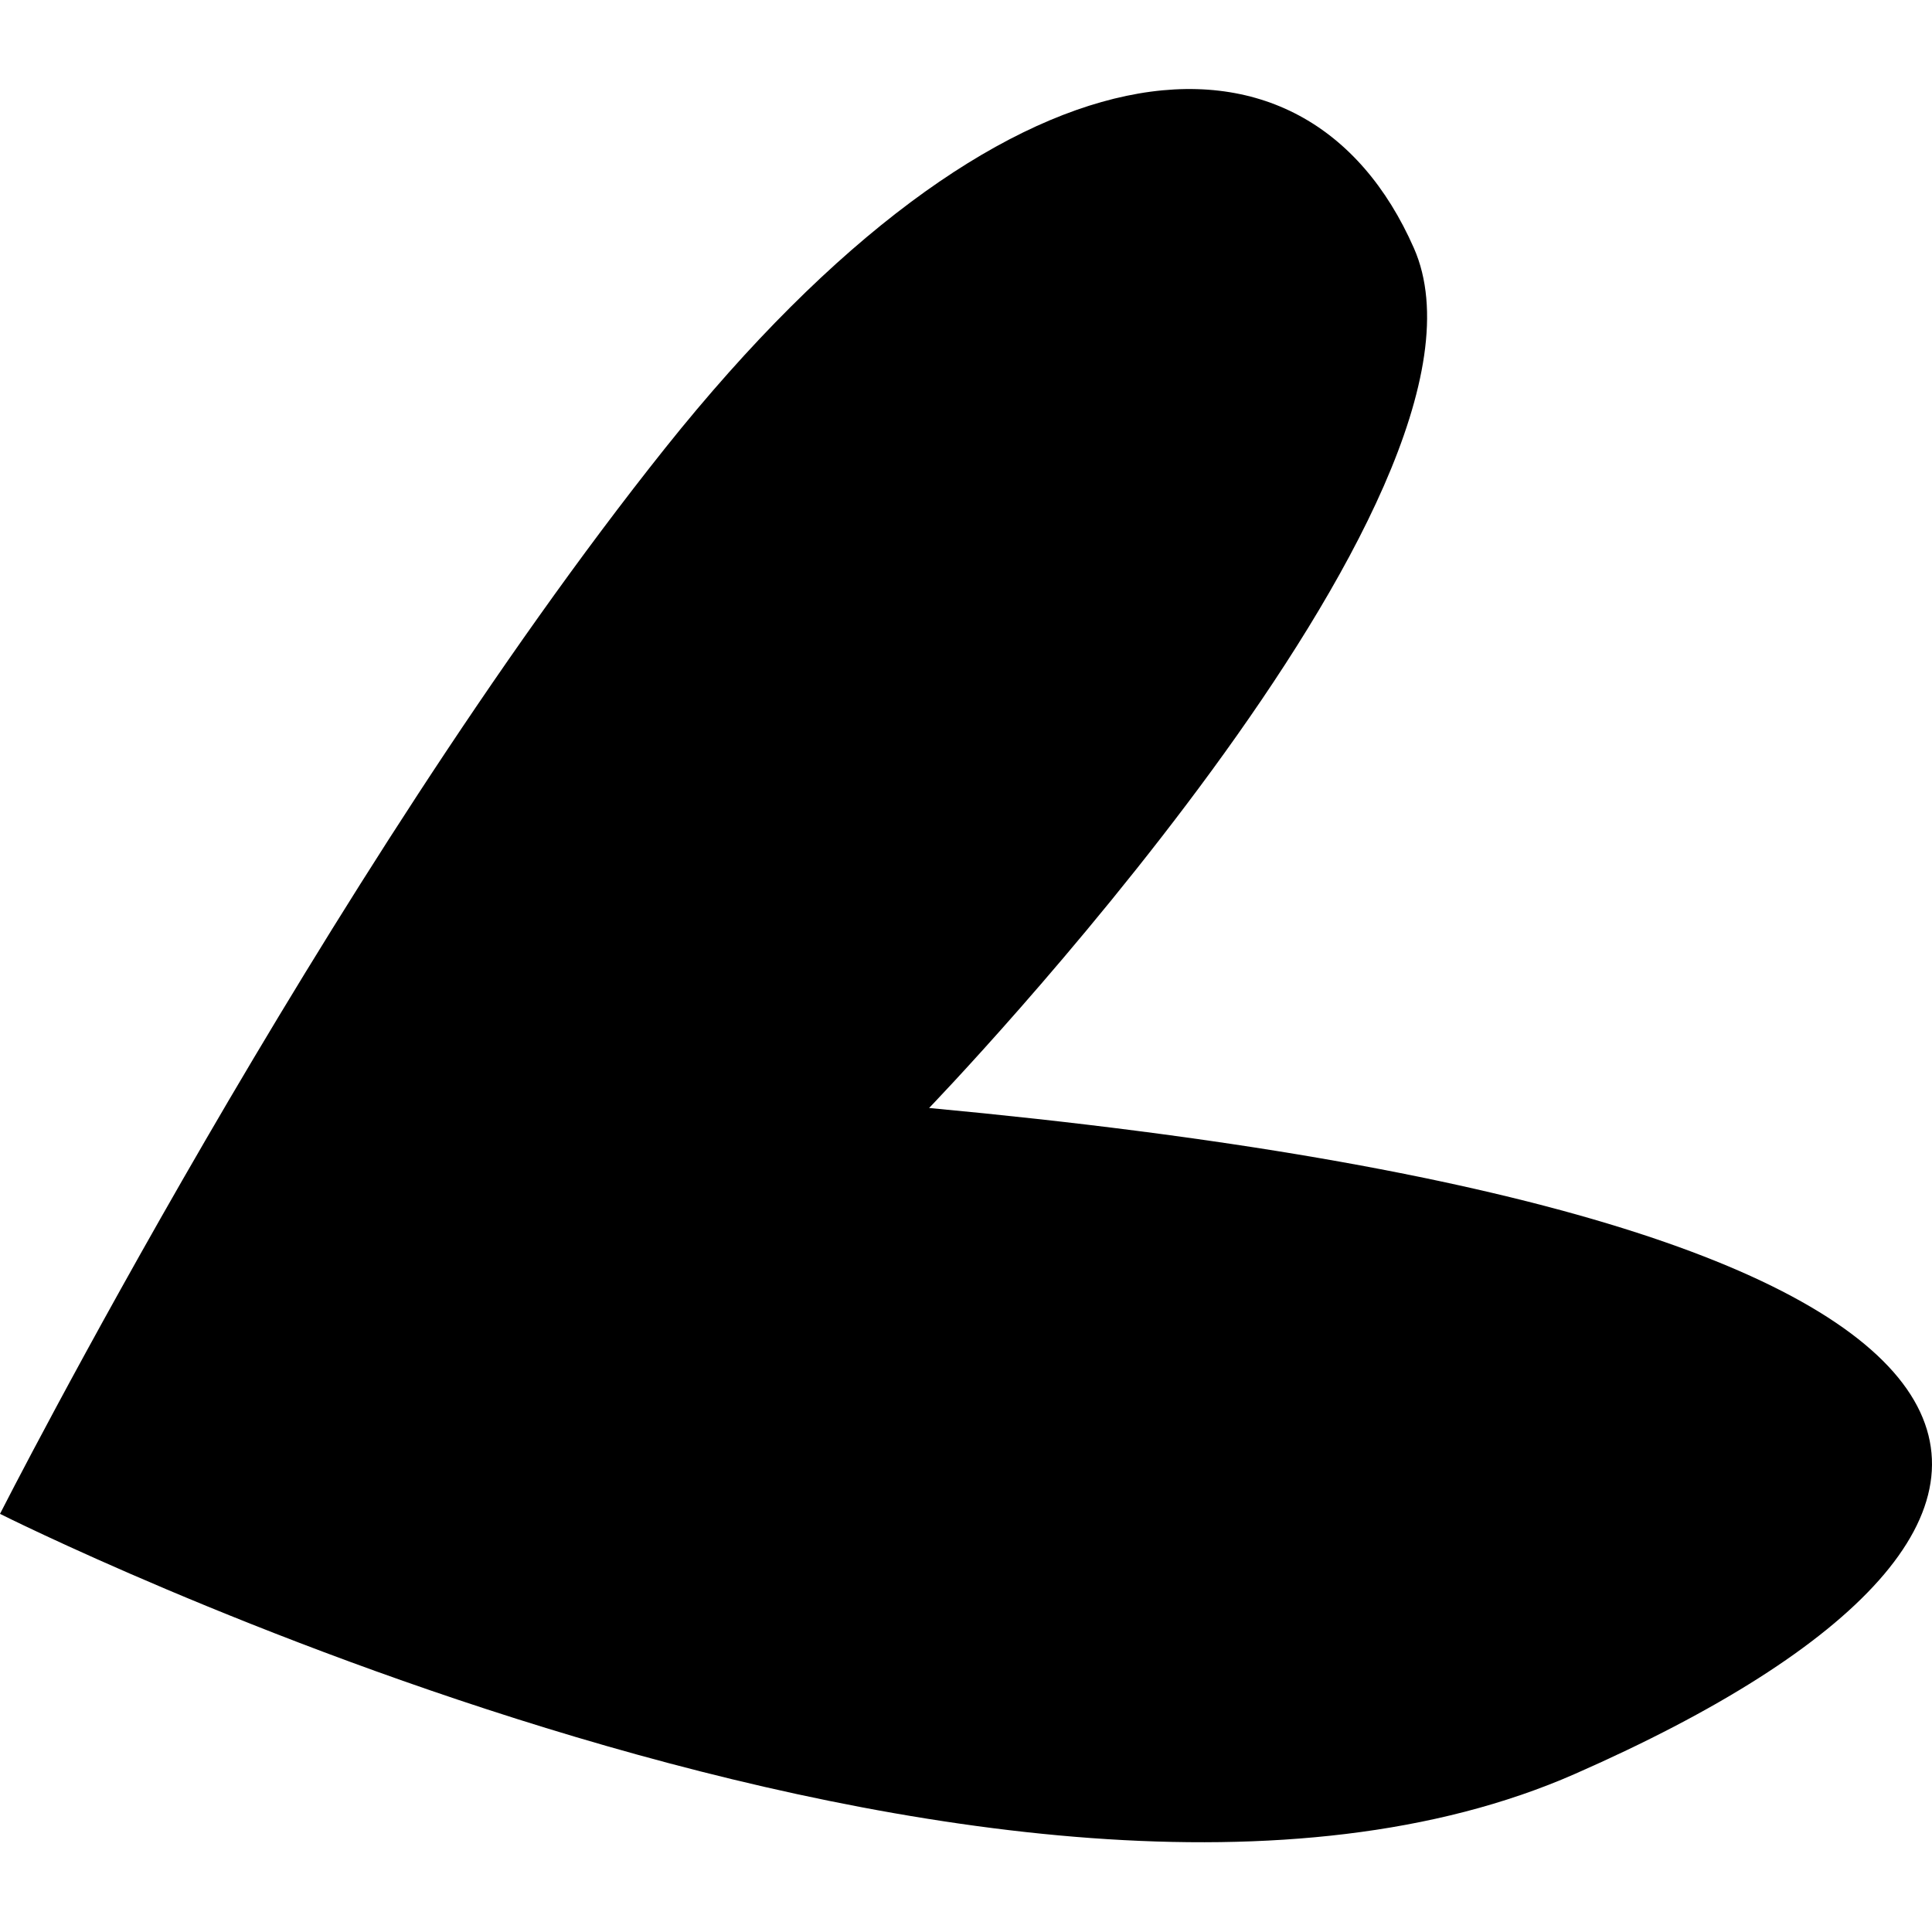 <svg width="400" height="400" xmlns="http://www.w3.org/2000/svg"><path d="M192.36 229.396s122.814-127.26 100.364-178.047c-22.45-50.961-84.55-46.864-155.02 41.438C67.295 181.09 0 313.427 0 313.427s209.327 105.327 326.198 53.789c116.985-51.423 110.521-115.024-133.838-137.82Z" fill="#000" fill-rule="evenodd"/></svg>